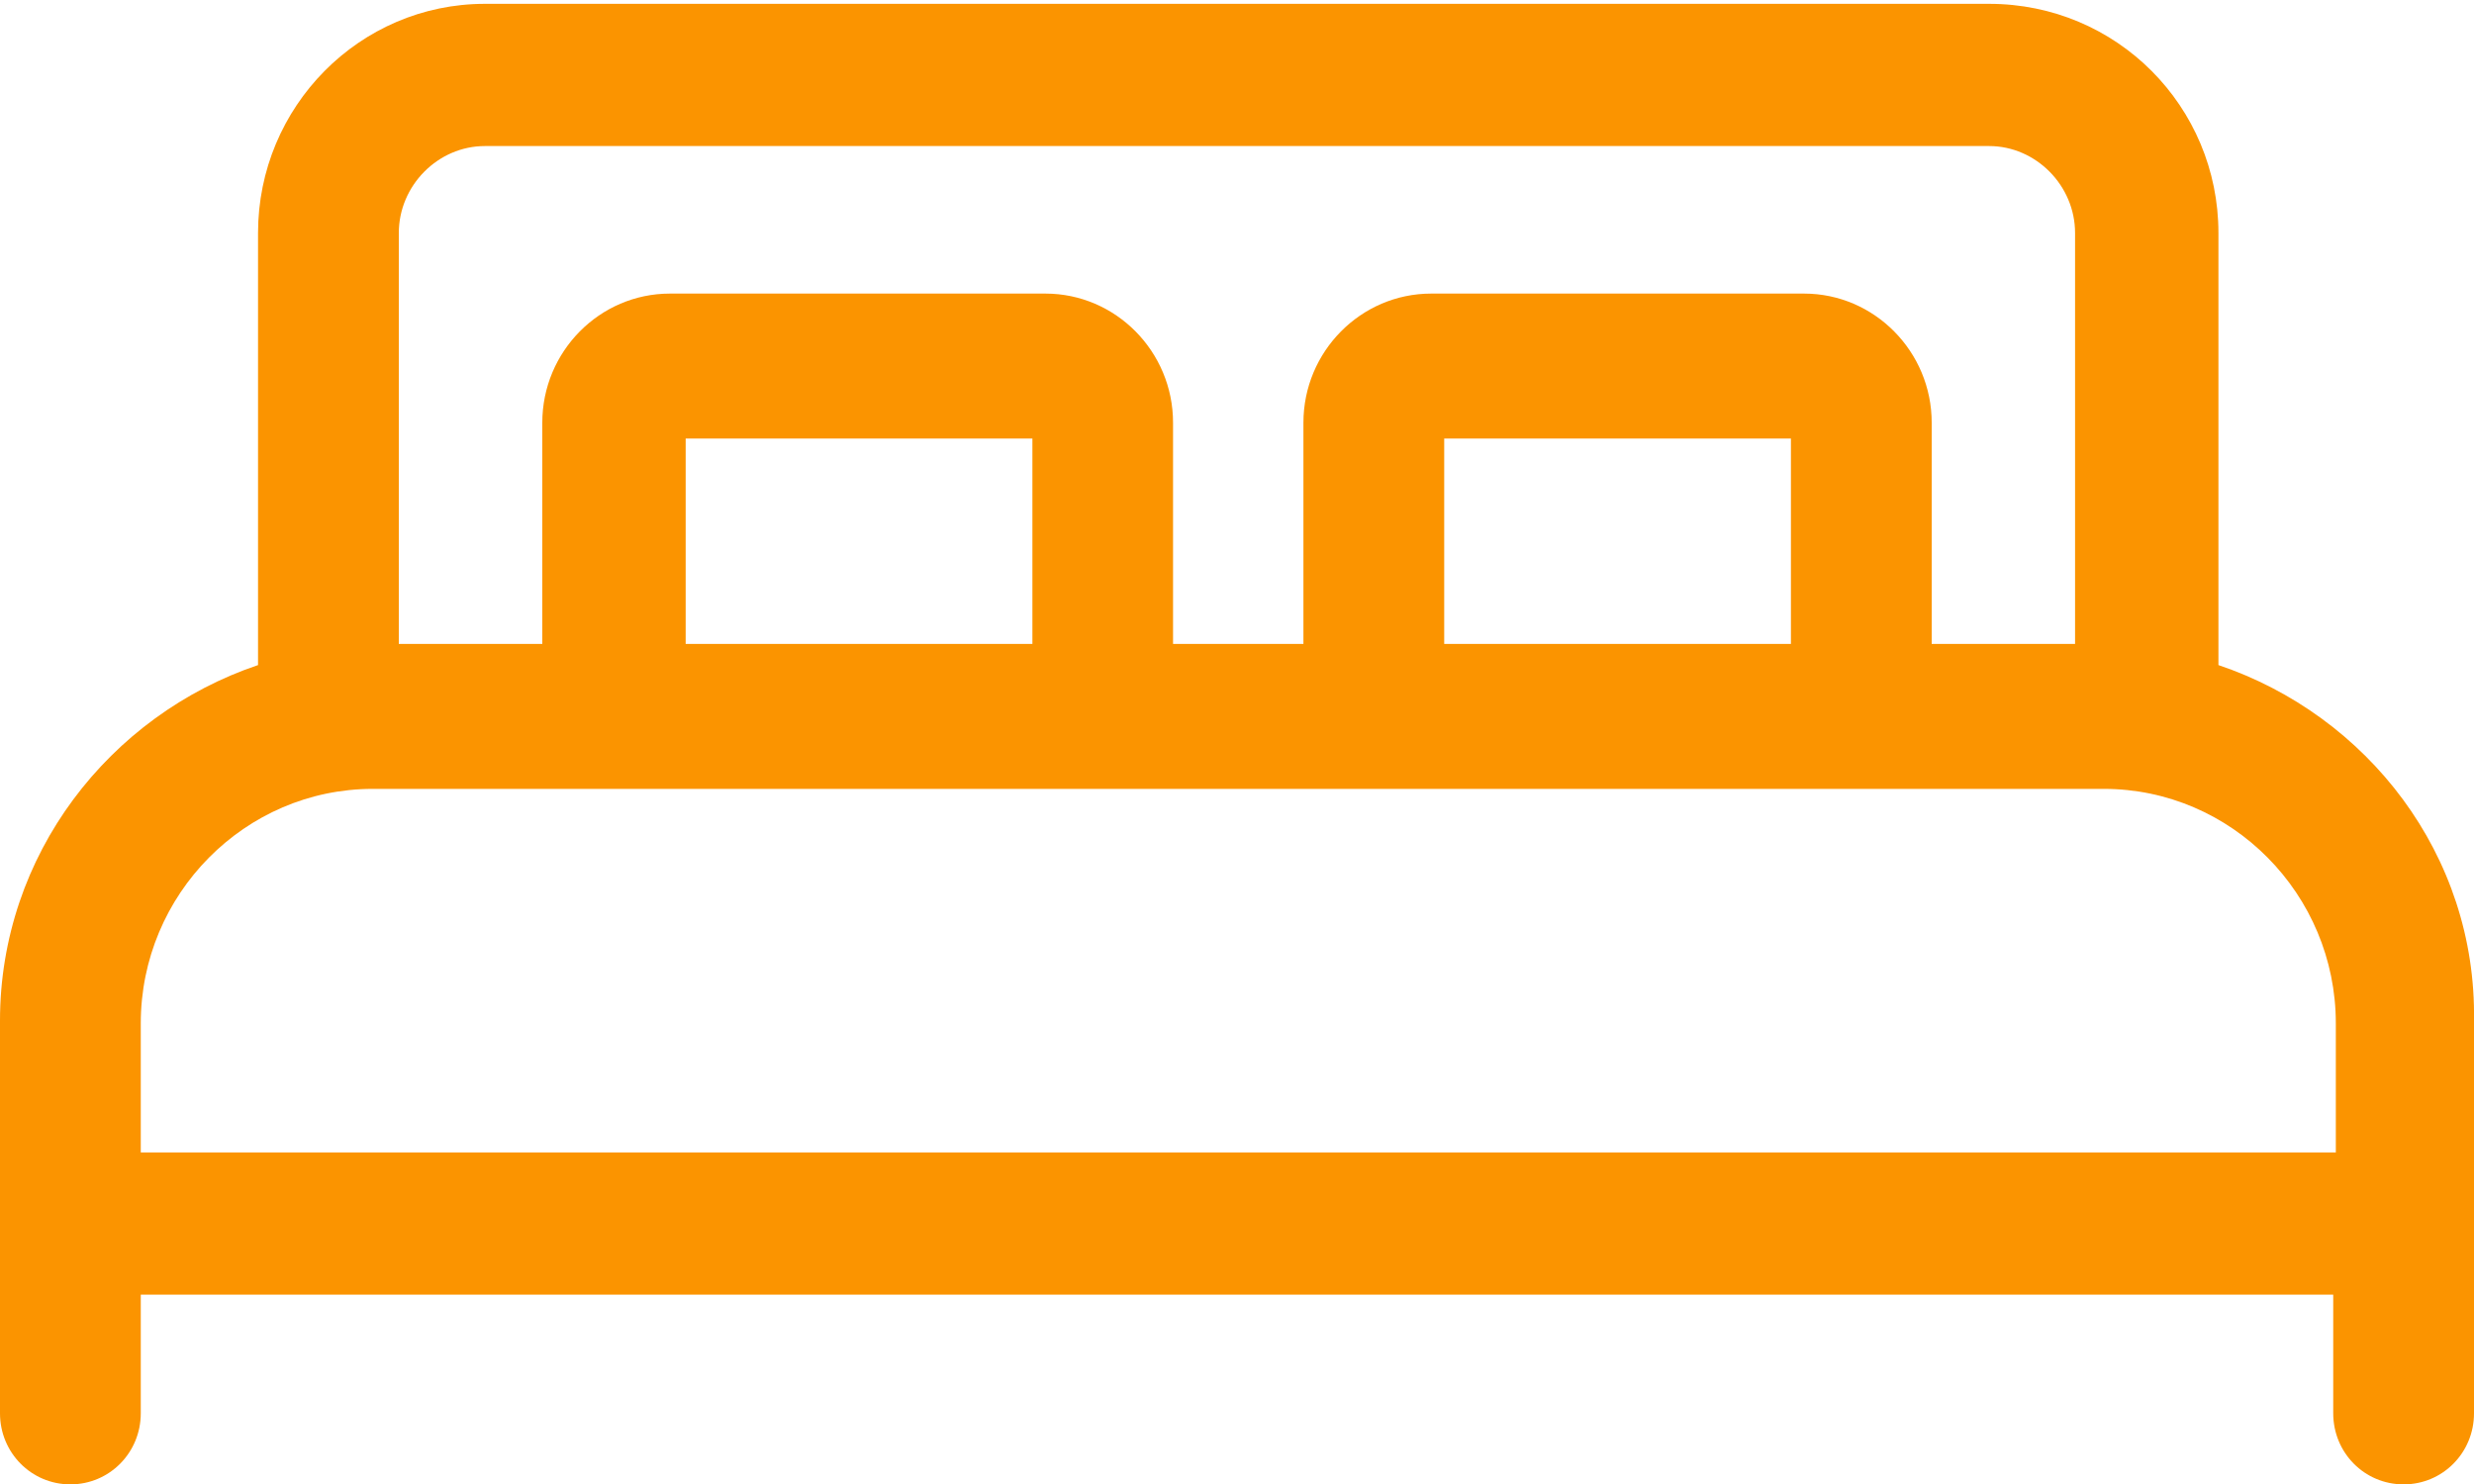 <svg width="20" height="12" viewBox="0 0 20 12" fill="none" xmlns="http://www.w3.org/2000/svg">
<path id="Vector" d="M17.934 5.378V1.884C17.934 0.862 17.113 0.031 16.08 0.031H3.92C2.908 0.031 2.086 0.862 2.086 1.884V5.378C0.885 5.783 0 6.912 0 8.254V11.428C0 11.747 0.253 12.003 0.569 12.003C0.885 12.003 1.138 11.747 1.138 11.428V10.469H18.862V11.428C18.862 11.747 19.114 12.003 19.431 12.003C19.747 12.003 20 11.747 20 11.428L20 8.254C20.021 6.912 19.136 5.783 17.934 5.378H17.934ZM3.92 1.181H16.08C16.459 1.181 16.775 1.501 16.775 1.884V5.207H15.616V3.418C15.616 2.843 15.152 2.374 14.584 2.374H11.57C11.001 2.374 10.537 2.843 10.537 3.418V5.207H9.483V3.418C9.483 2.843 9.02 2.374 8.451 2.374H5.416C4.847 2.374 4.384 2.843 4.384 3.418V5.207H3.224V1.884C3.224 1.501 3.54 1.181 3.92 1.181H3.92ZM14.499 5.207H11.675V3.546H14.478V5.207H14.499ZM8.346 5.207H5.543V3.546H8.346V5.207ZM1.138 9.319V8.275C1.138 7.231 1.981 6.379 3.014 6.379H17.007C18.04 6.379 18.883 7.231 18.883 8.275V9.319H1.138Z" fill="#FB9400"/>
</svg>
